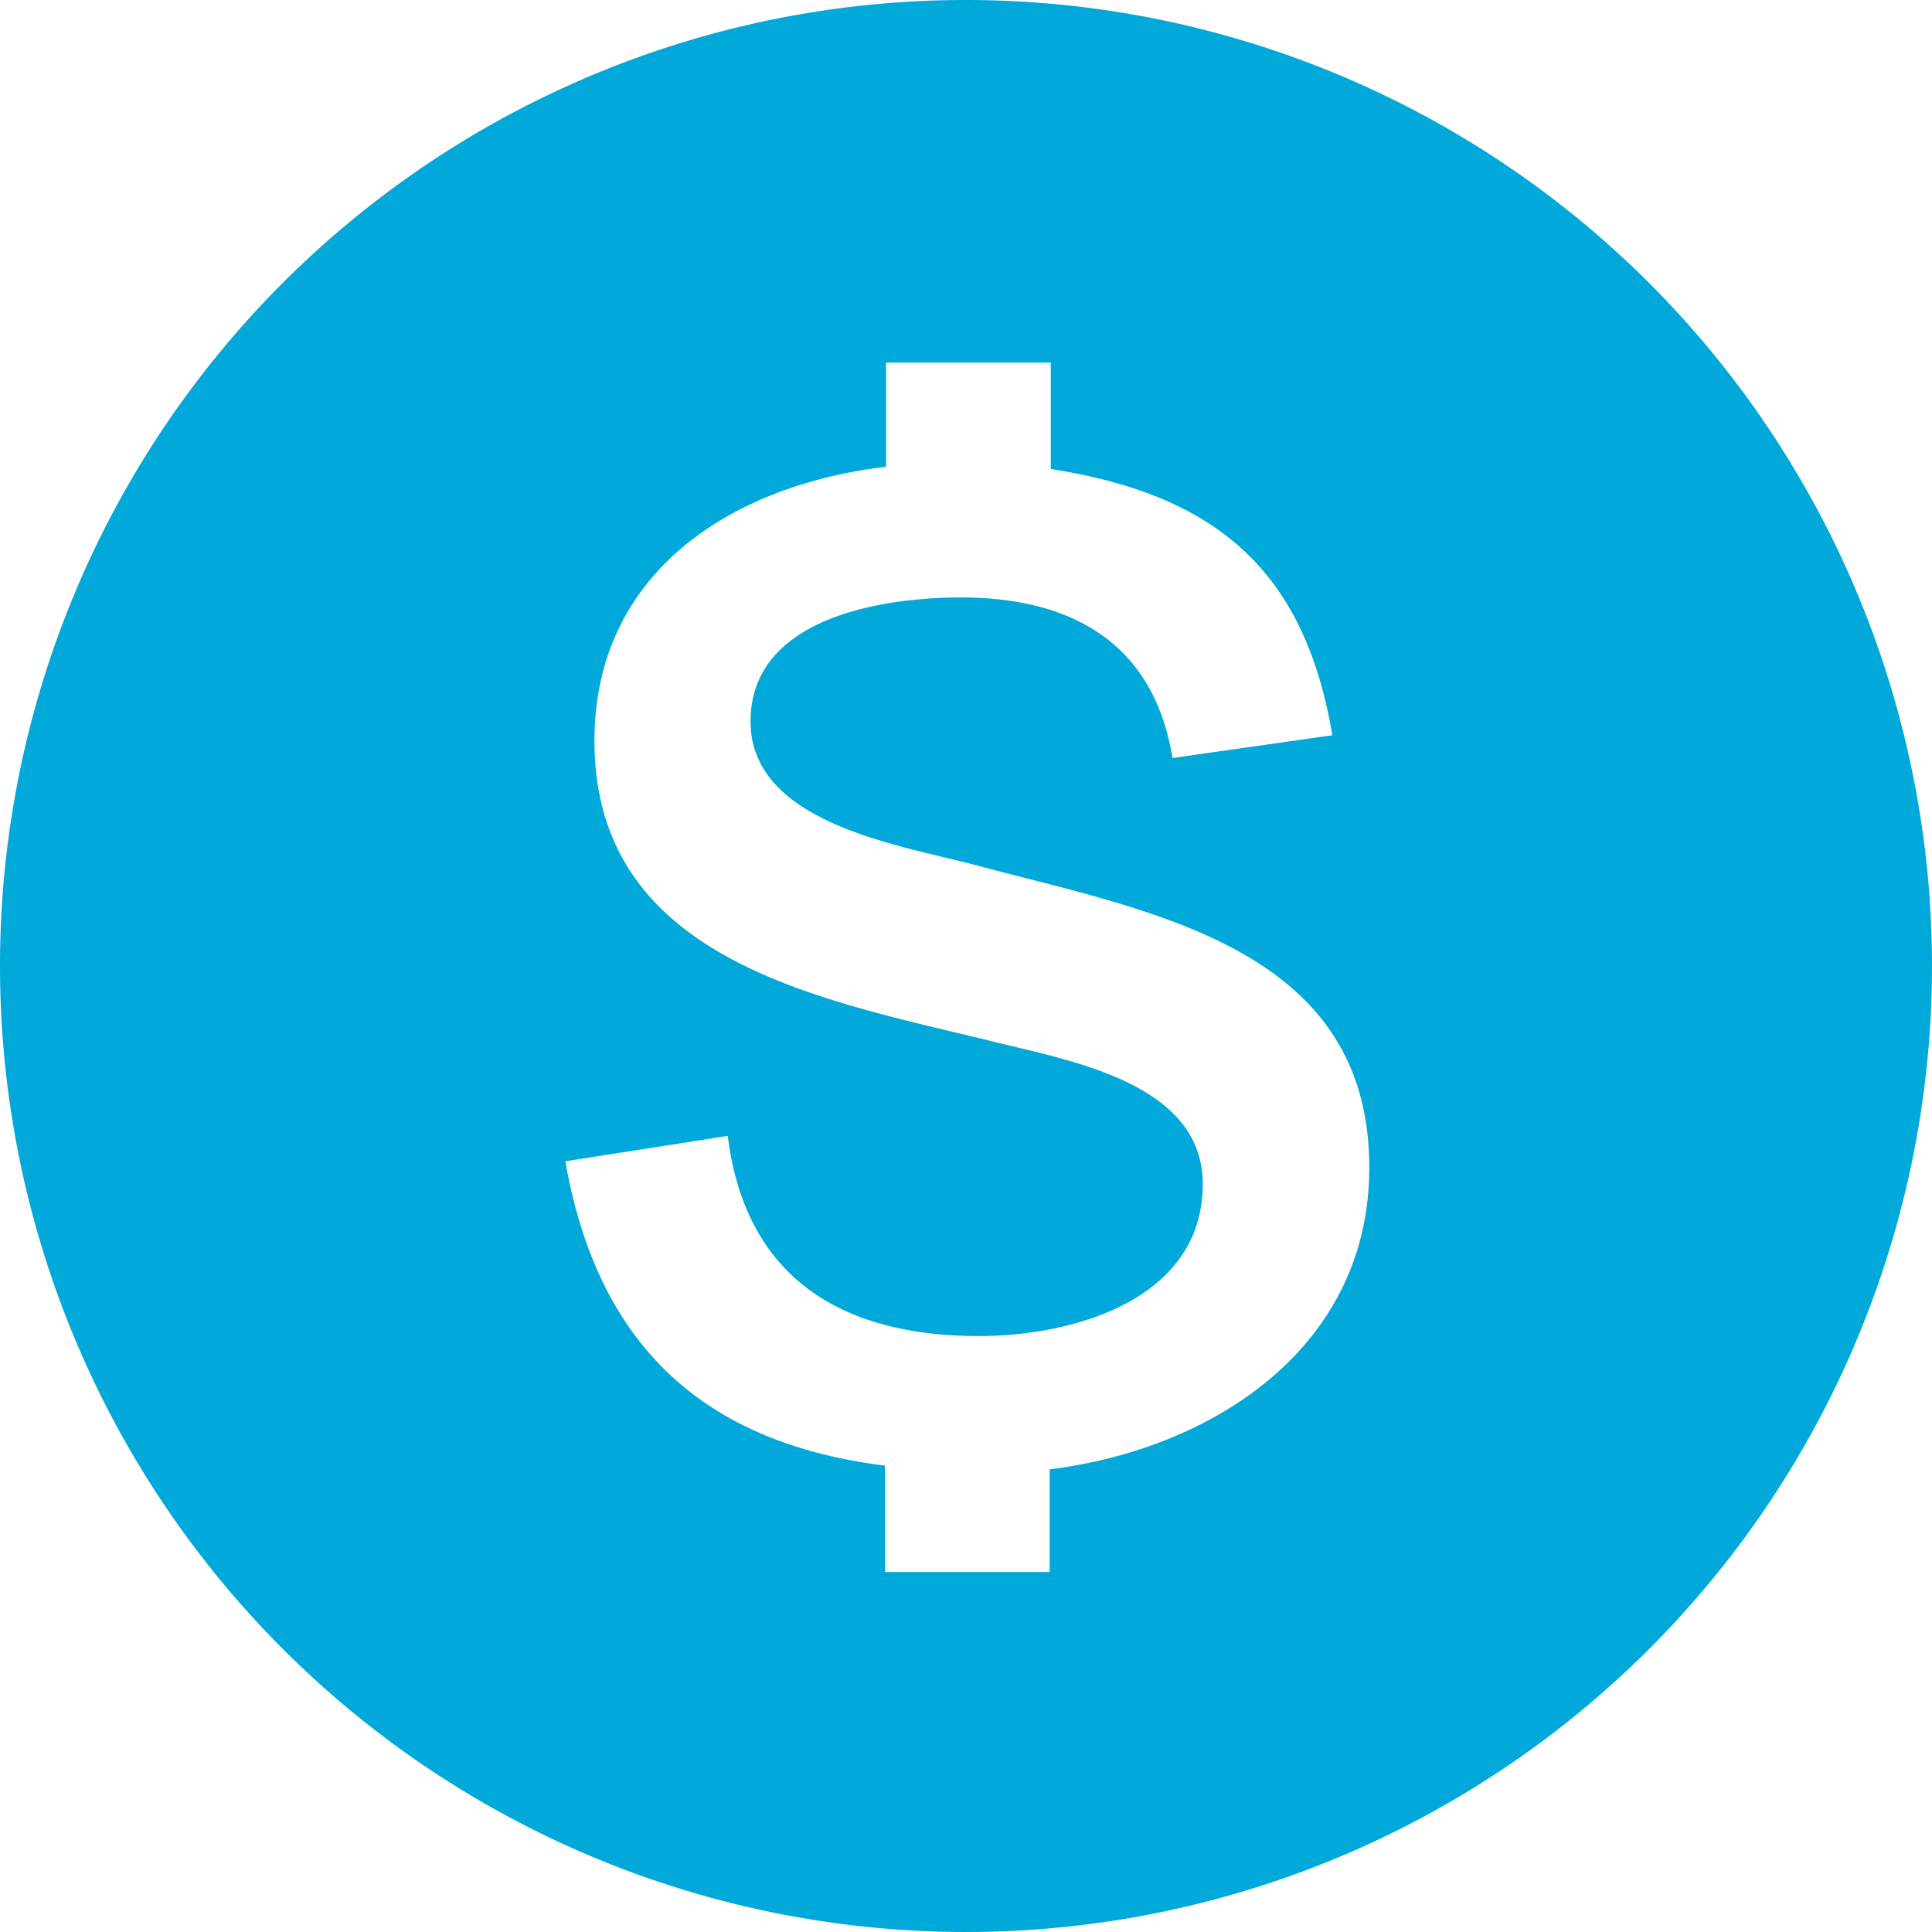 <svg xmlns="http://www.w3.org/2000/svg" width="51.74" height="51.74" viewBox="0 0 51.74 51.74"><defs><style>.a{fill:#00a9d9;fill-rule:evenodd;}</style></defs><path class="a" d="M25.87,0A25.87,25.87,0,1,1,0,25.87,25.86,25.86,0,0,1,25.87,0ZM15.14,31.1l4.35-.68c.47,3.8,3.05,5.36,6.72,5.36,2.58,0,6-1,6-4.07,0-2.78-3.73-3.33-5.83-3.87-4.49-1.09-10.46-2.17-10.46-8,0-4.55,3.73-6.86,7.81-7.34V9.71h4.41v2.85c4.35.68,6.79,2.65,7.54,7.13l-4.28.61C30.89,17.18,28.65,16,25.73,16c-2.1,0-5.63.54-5.63,3.32s4.14,3.33,6.11,3.87c4.62,1.23,10.46,2.18,10.46,8.08,0,4.83-4.21,7.54-8.56,8.08V42.1H23.7V39.25C18.81,38.64,16,36,15.14,31.1Z"/></svg>